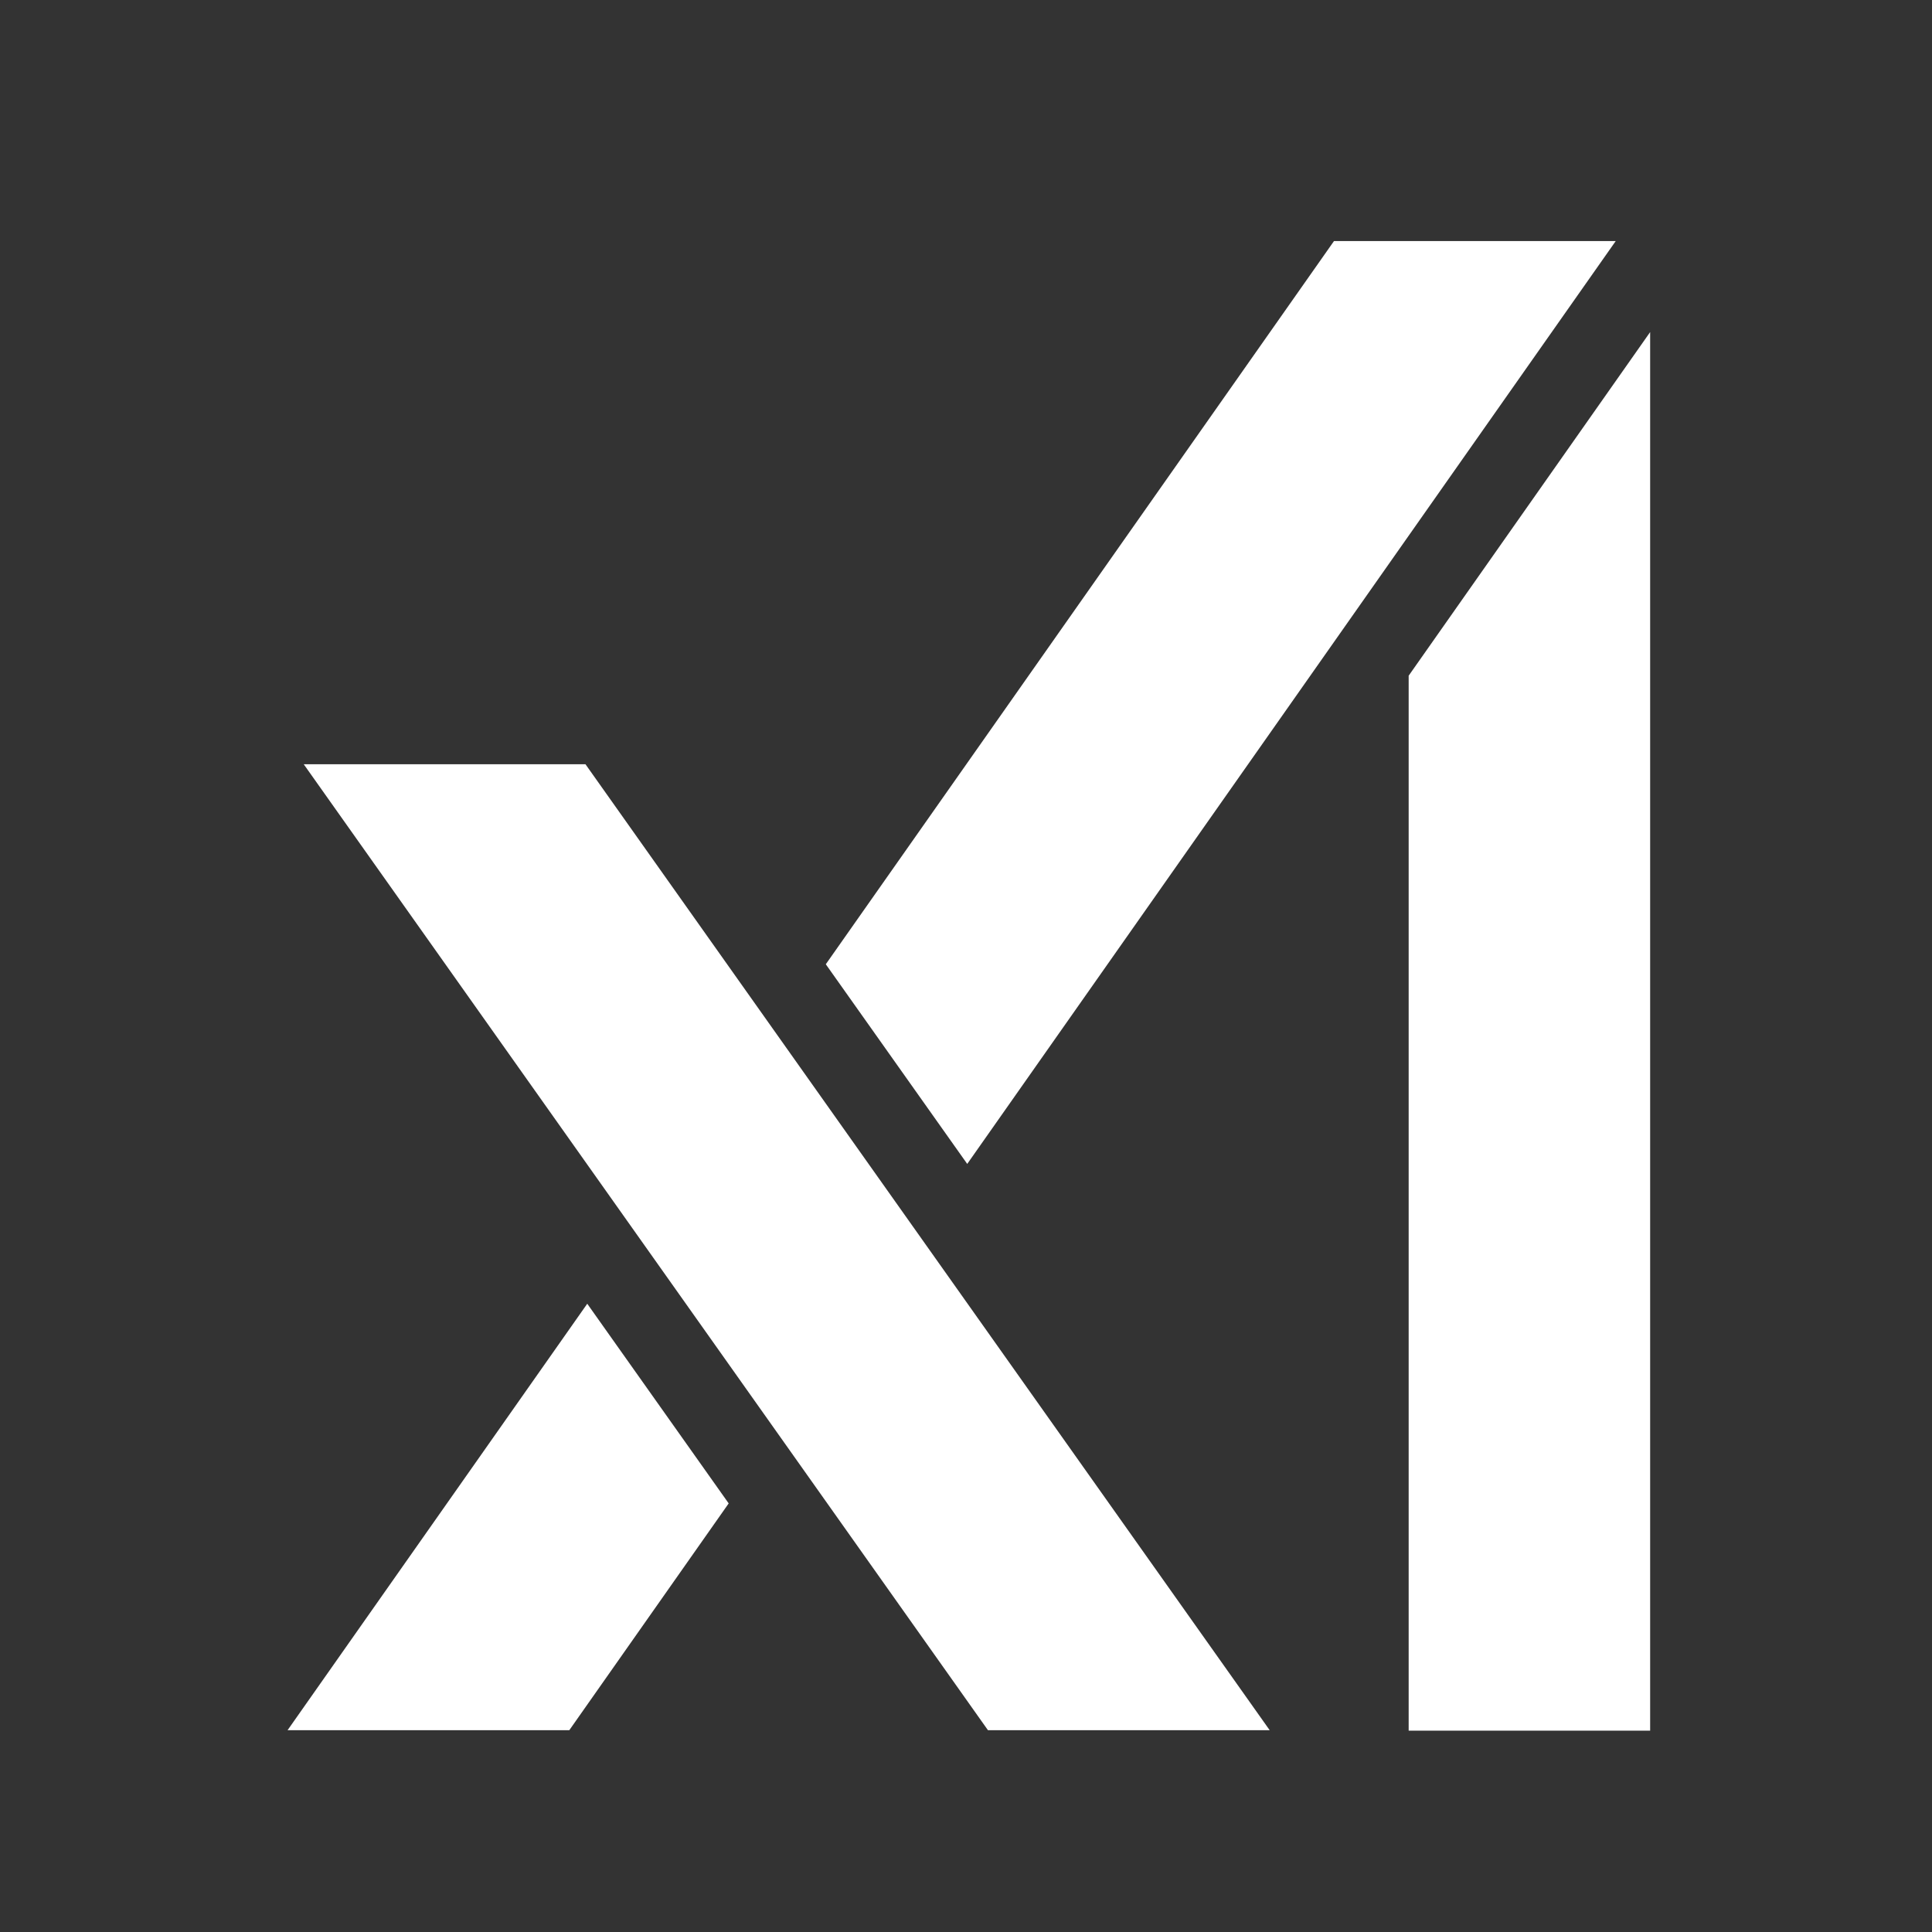 <svg xmlns="http://www.w3.org/2000/svg" x="0px" y="0px" width="100" height="100" viewBox="0,0,256,256">
<rect x="0" y="0" width="256" height="256" fill="#333333" stroke="none"/>
<g fill="#ffffff" fill-rule="evenodd" stroke="none" stroke-width="1" stroke-linecap="butt" stroke-linejoin="miter" stroke-miterlimit="10" stroke-dasharray="" stroke-dashoffset="0" font-family="none" font-weight="none" font-size="none" text-anchor="none" style="mix-blend-mode: normal"><g transform="scale(5.333,5.333)"><path d="M24.032,28.919l16.113,-22.93h-7l-12.627,17.969z"></path><path d="M14.591,32.393l-7.446,10.596h7l3.96,-5.635z"></path><path d="M14.547,18.989h-7l17,24h7z"></path><path d="M35,16.789v26.211h6v-34.749z"></path></g></g>
</svg>